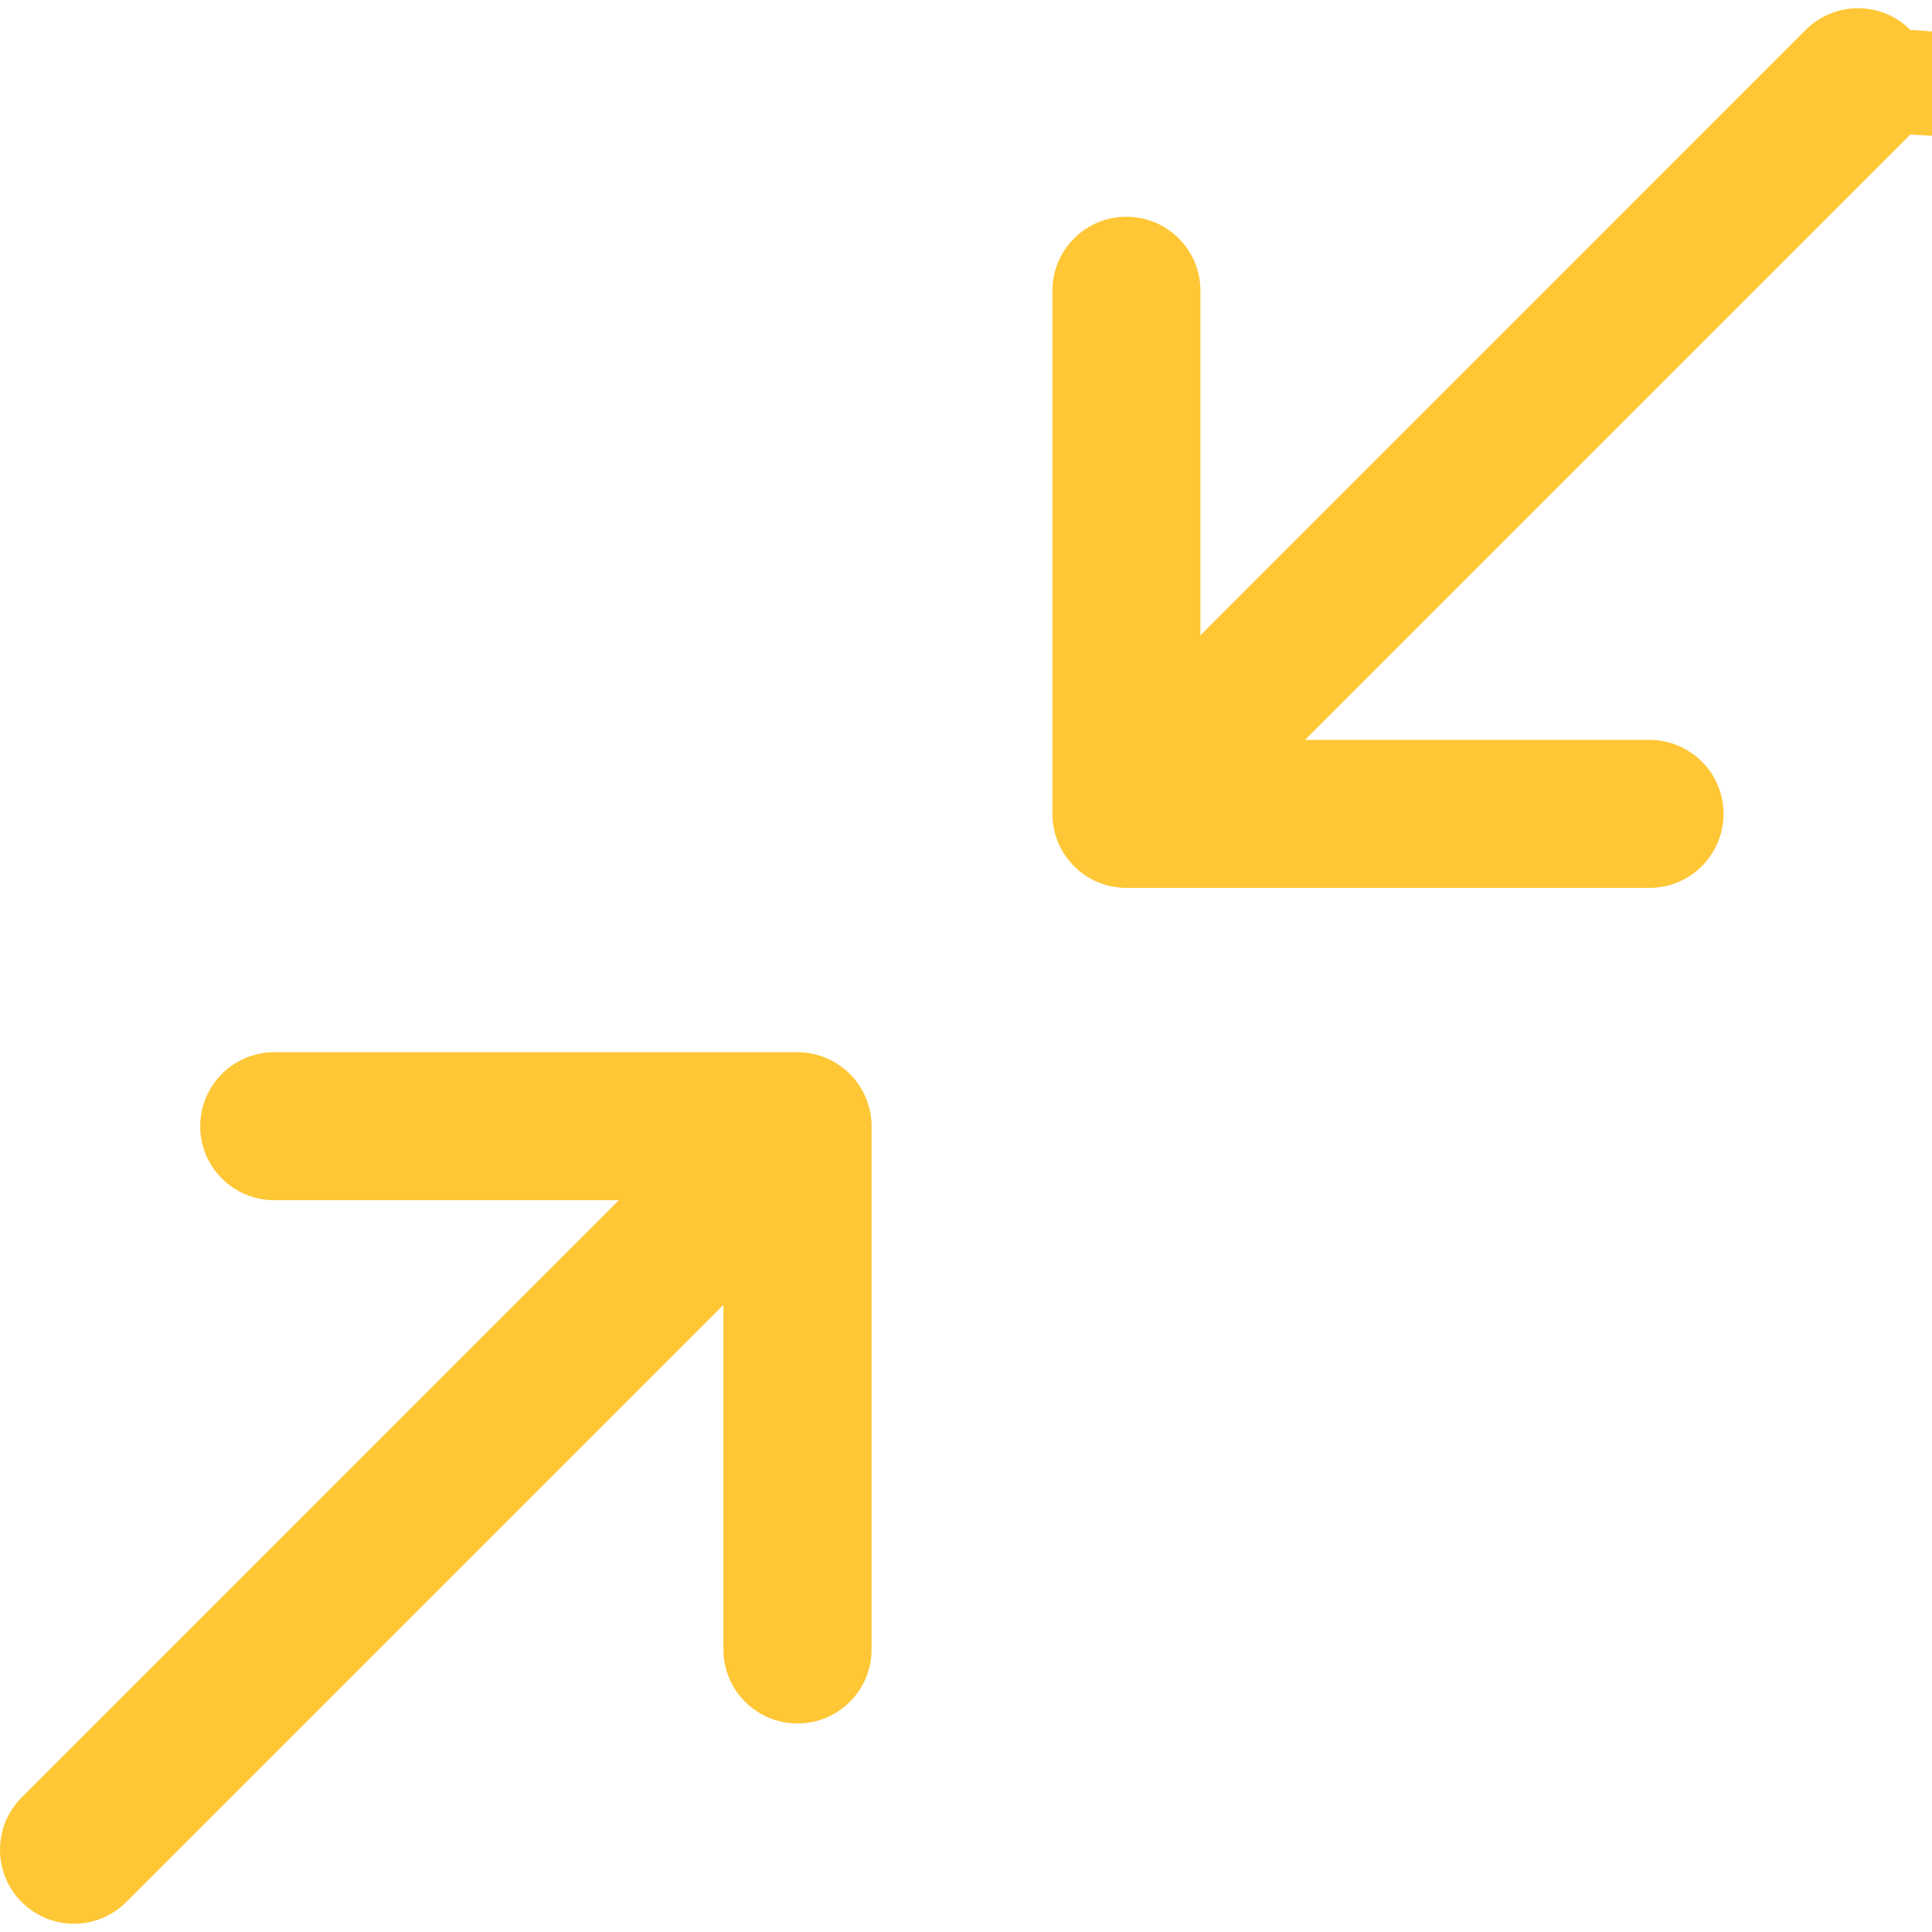<?xml version="1.0" ?><!DOCTYPE svg  PUBLIC '-//W3C//DTD SVG 1.0//EN'  'http://www.w3.org/TR/2001/REC-SVG-20010904/DTD/svg10.dtd'><svg enable-background="new 0 0 32 32" color="#ffc736" height="32px" id="Layer_1" version="1.0" viewBox="0 0 32 32" width="32px" xml:space="preserve" xmlns="http://www.w3.org/2000/svg" xmlns:xlink="http://www.w3.org/1999/xlink"><path fill="#ffc736" d="M14.436,18.655v8.665c0,0.677-0.549,1.226-1.227,1.226s-1.227-0.548-1.227-1.226v-5.707l-9.891,9.891  c-0.238,0.239-0.553,0.359-0.867,0.359c-0.313,0-0.625-0.12-0.865-0.359c-0.479-0.479-0.479-1.254,0-1.733l9.891-9.892H4.543  c-0.678,0-1.227-0.548-1.227-1.225c0-0.676,0.549-1.226,1.227-1.226h8.666C13.887,17.43,14.436,17.979,14.436,18.655z M31.641,0.495  c-0.477-0.479-1.252-0.479-1.732,0L19.883,10.522V4.815c0-0.677-0.549-1.225-1.227-1.225c-0.676,0-1.225,0.548-1.225,1.225v8.665  c0,0.677,0.549,1.226,1.225,1.226h8.664c0.678,0,1.227-0.549,1.227-1.226s-0.549-1.225-1.227-1.225h-5.705L31.641,2.229  c32.119,1.75,32.119,0.975,31.641,0.495z"/></svg>